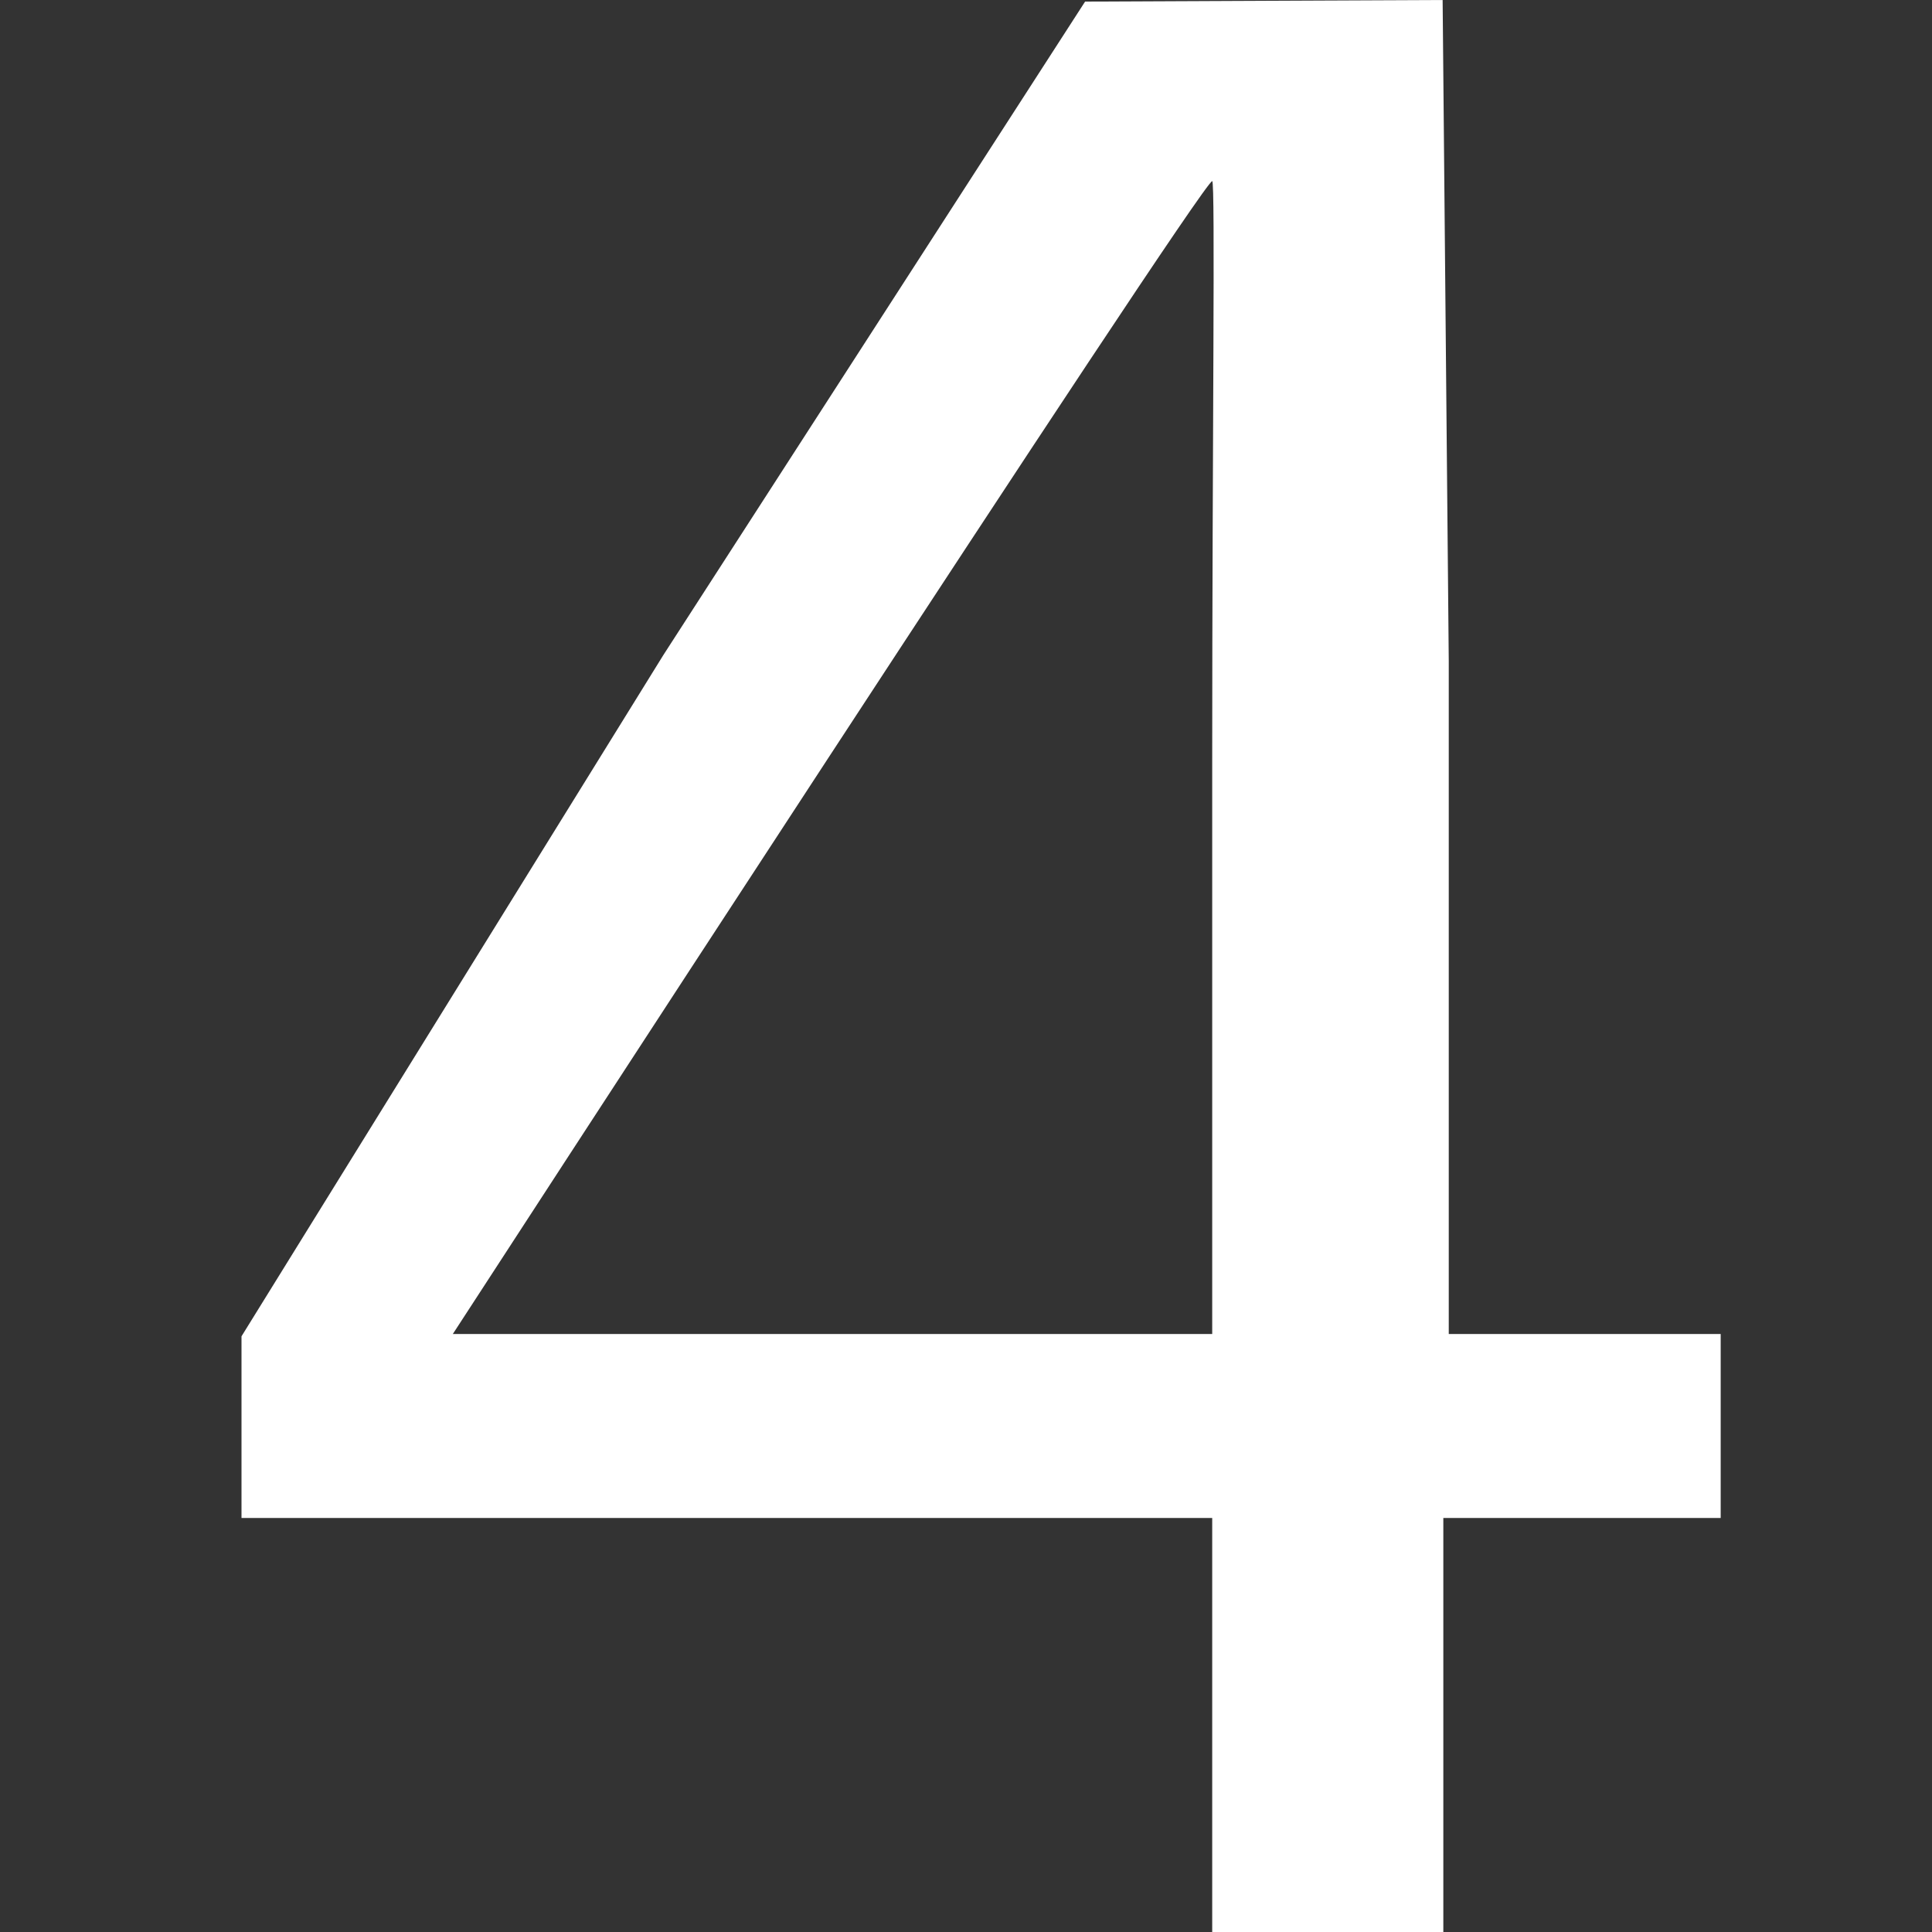 <svg width="64" height="64" viewBox="0 0 64 64" fill="none" xmlns="http://www.w3.org/2000/svg">
    <rect x="0" y="0" width="64" height="64" fill="#333333" stroke="none"/>
    <path fill-rule="evenodd" clip-rule="evenodd"
        d="M21.973 21.702L8 44.267V50.286H24.078H40.156V57.143V64H43.984H47.812V57.143V50.286H52.406H57V47.276V44.191H52.406H47.992V21.905L47.789 0L41.867 0.026L35.945 0.053L21.973 21.702ZM40.156 25.143V44.191H27.824H15C15 44.191 39.786 6.031 40.156 6C40.262 5.991 40.156 14.667 40.156 25.143Z"
        fill="#FFFFFF" />
</svg>